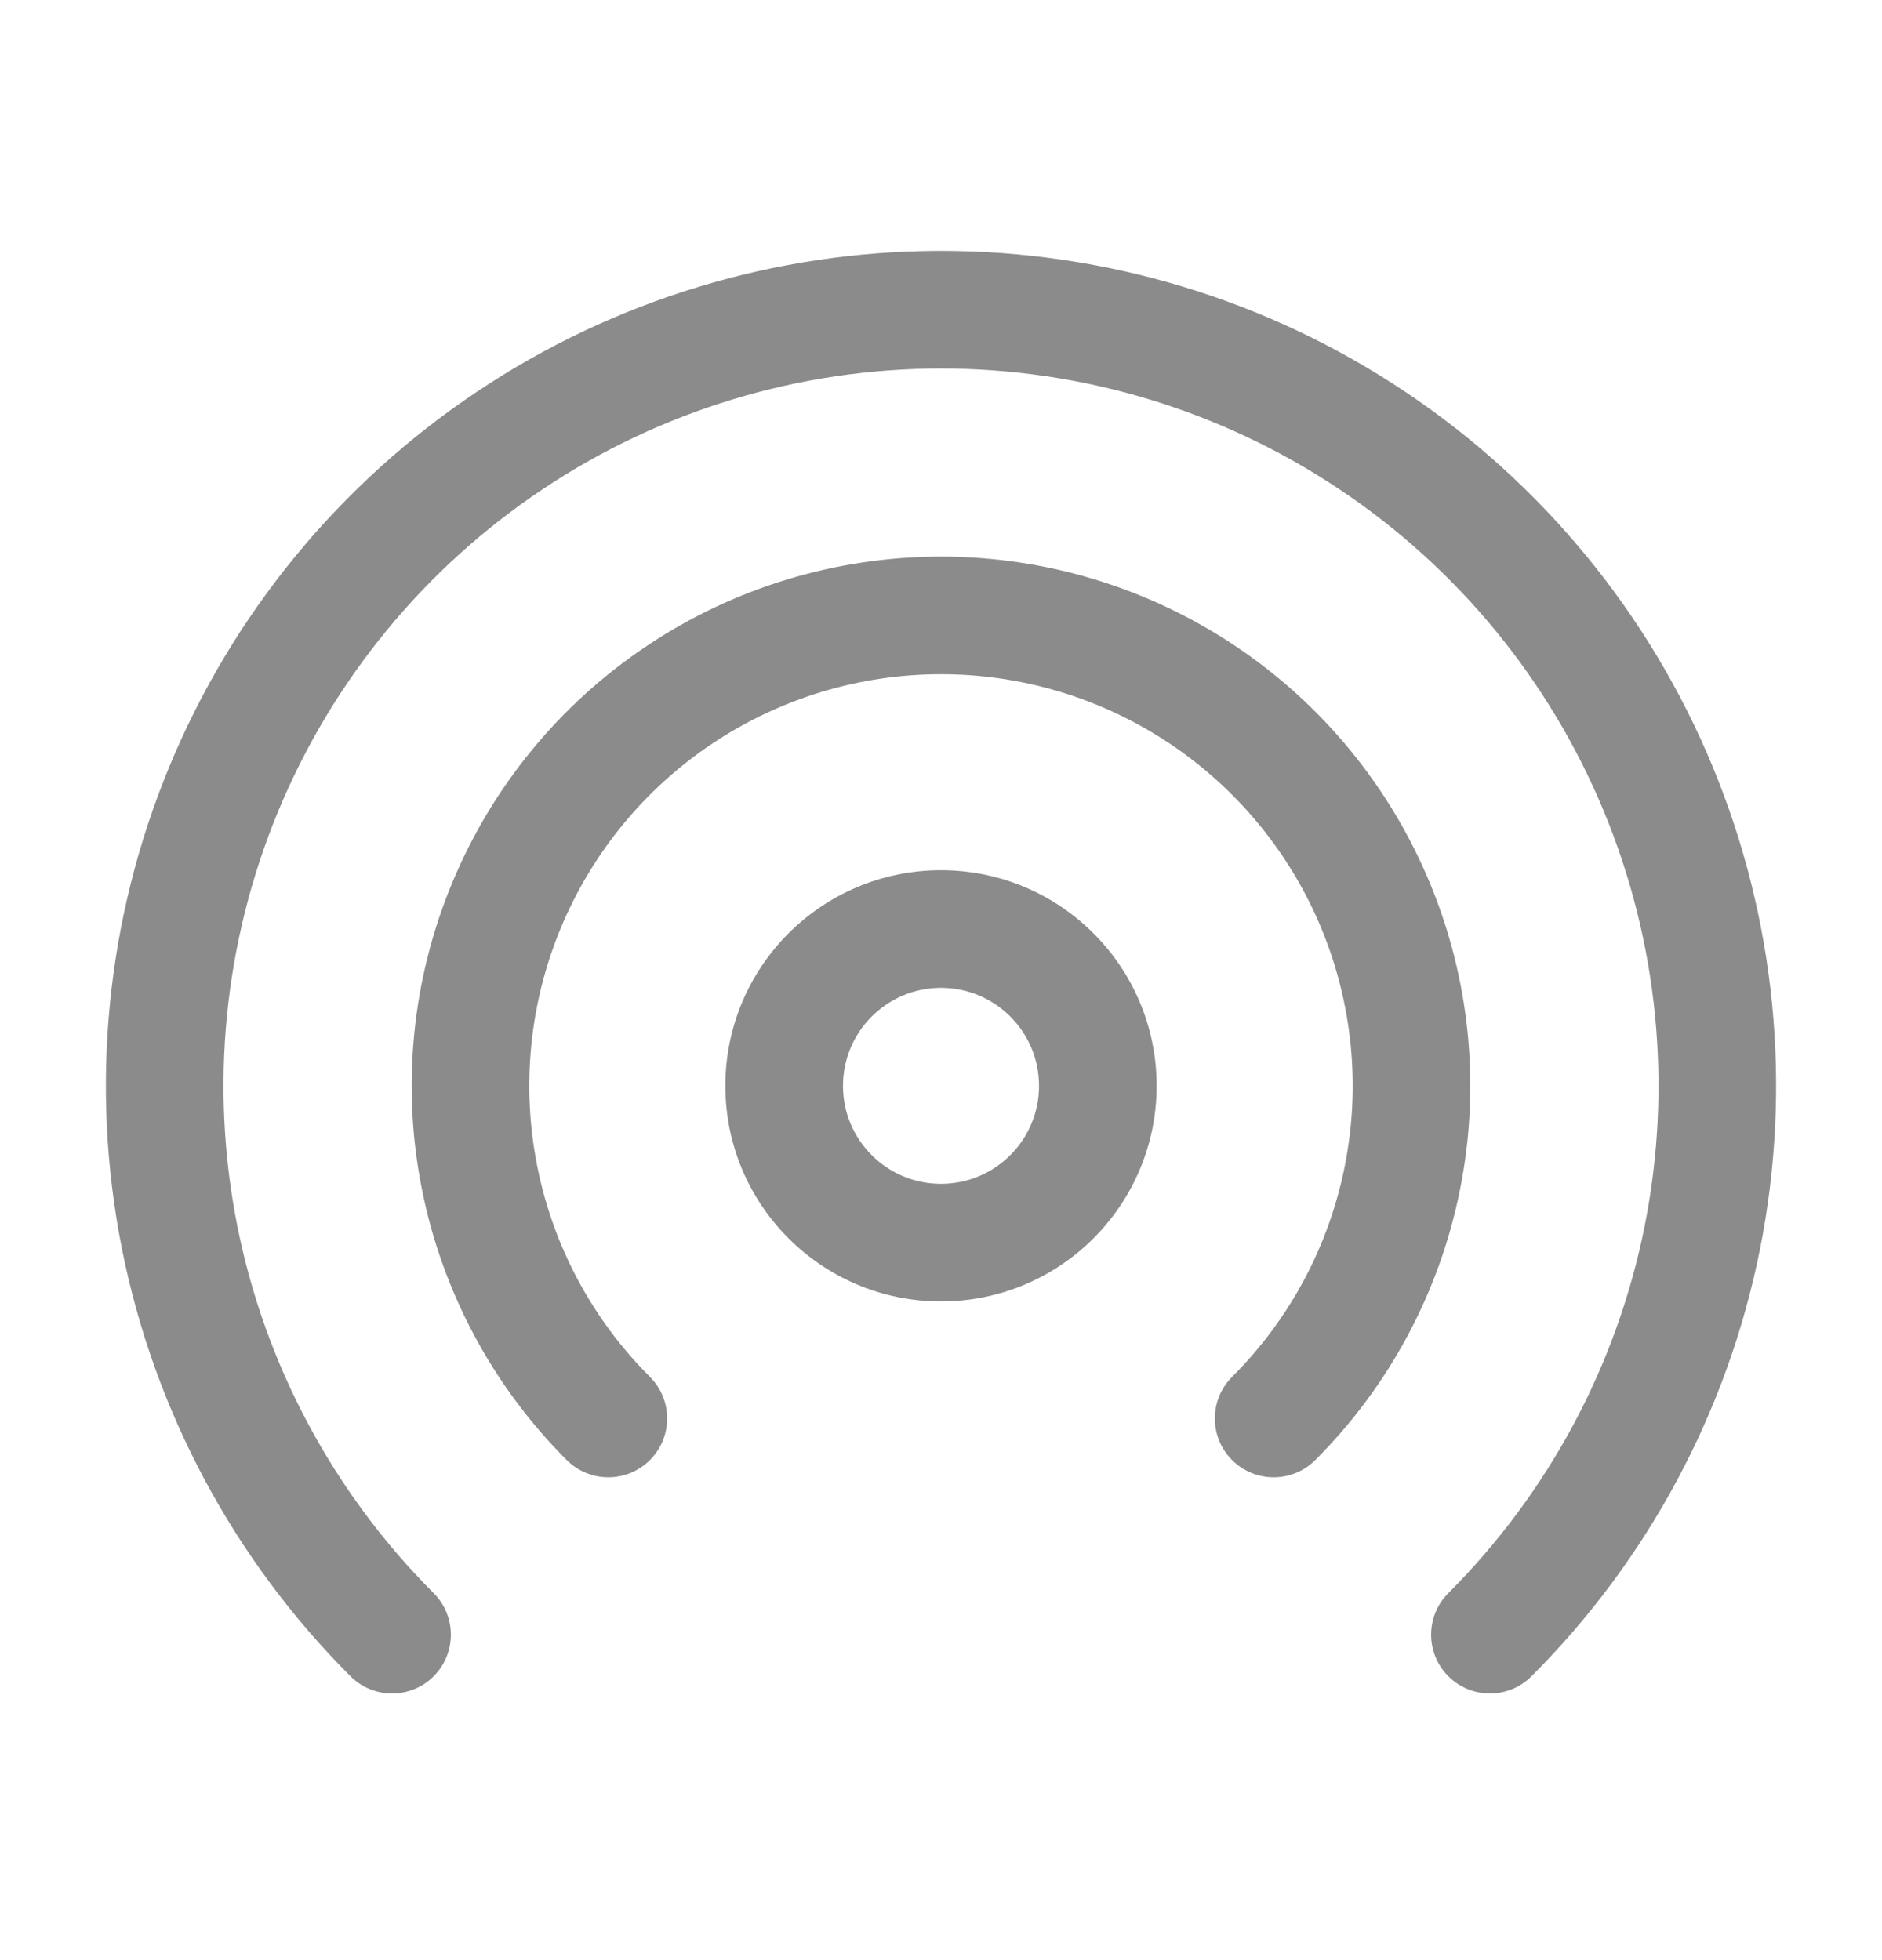 <svg width="100%" height="100%" viewBox="0 0 24 25" fill="none" xmlns="http://www.w3.org/2000/svg">
<path fill-rule="evenodd" clip-rule="evenodd" d="M12 12.599C11.31 12.599 10.75 13.159 10.75 13.849C10.75 14.54 11.31 15.099 12 15.099C12.69 15.099 13.25 14.54 13.25 13.849C13.25 13.159 12.69 12.599 12 12.599ZM9.25 13.849C9.25 12.33 10.481 11.099 12 11.099C13.519 11.099 14.75 12.33 14.75 13.849C14.75 15.368 13.519 16.599 12 16.599C10.481 16.599 9.25 15.368 9.25 13.849Z" fill="#8B8B8B"/>
<path fill-rule="evenodd" clip-rule="evenodd" d="M12 8.599C10.962 8.599 9.947 8.907 9.083 9.484C8.22 10.061 7.547 10.881 7.15 11.84C6.752 12.799 6.648 13.855 6.851 14.873C7.053 15.892 7.553 16.827 8.288 17.561C8.581 17.854 8.581 18.329 8.288 18.622C7.995 18.915 7.52 18.915 7.227 18.622C6.283 17.678 5.64 16.475 5.38 15.166C5.119 13.857 5.253 12.499 5.764 11.266C6.275 10.033 7.14 8.978 8.25 8.237C9.36 7.495 10.665 7.099 12 7.099C13.335 7.099 14.64 7.495 15.75 8.237C16.86 8.978 17.725 10.033 18.236 11.266C18.747 12.499 18.881 13.857 18.62 15.166C18.36 16.475 17.717 17.678 16.773 18.622C16.48 18.915 16.005 18.915 15.712 18.622C15.419 18.329 15.419 17.854 15.712 17.561C16.447 16.827 16.947 15.892 17.149 14.873C17.352 13.855 17.248 12.799 16.85 11.84C16.453 10.881 15.78 10.061 14.917 9.484C14.053 8.907 13.038 8.599 12 8.599Z" fill="#8B8B8B"/>
<path fill-rule="evenodd" clip-rule="evenodd" d="M12 4.7C10.191 4.7 8.422 5.236 6.917 6.242C5.412 7.247 4.24 8.676 3.547 10.348C2.855 12.02 2.673 13.859 3.026 15.634C3.379 17.409 4.251 19.039 5.53 20.319C5.823 20.612 5.823 21.087 5.53 21.38C5.238 21.672 4.763 21.672 4.47 21.38C2.98 19.89 1.966 17.993 1.555 15.927C1.144 13.861 1.355 11.72 2.161 9.774C2.967 7.828 4.332 6.165 6.084 4.995C7.835 3.824 9.894 3.2 12 3.2C14.106 3.2 16.165 3.824 17.917 4.995C19.668 6.165 21.033 7.828 21.839 9.774C22.645 11.72 22.856 13.861 22.445 15.927C22.034 17.993 21.02 19.89 19.53 21.38C19.238 21.672 18.763 21.672 18.47 21.38C18.177 21.087 18.177 20.612 18.47 20.319C19.749 19.039 20.621 17.409 20.974 15.634C21.327 13.859 21.146 12.02 20.453 10.348C19.761 8.676 18.588 7.247 17.083 6.242C15.579 5.236 13.81 4.7 12 4.7Z" fill="#8B8B8B"/>
</svg>
